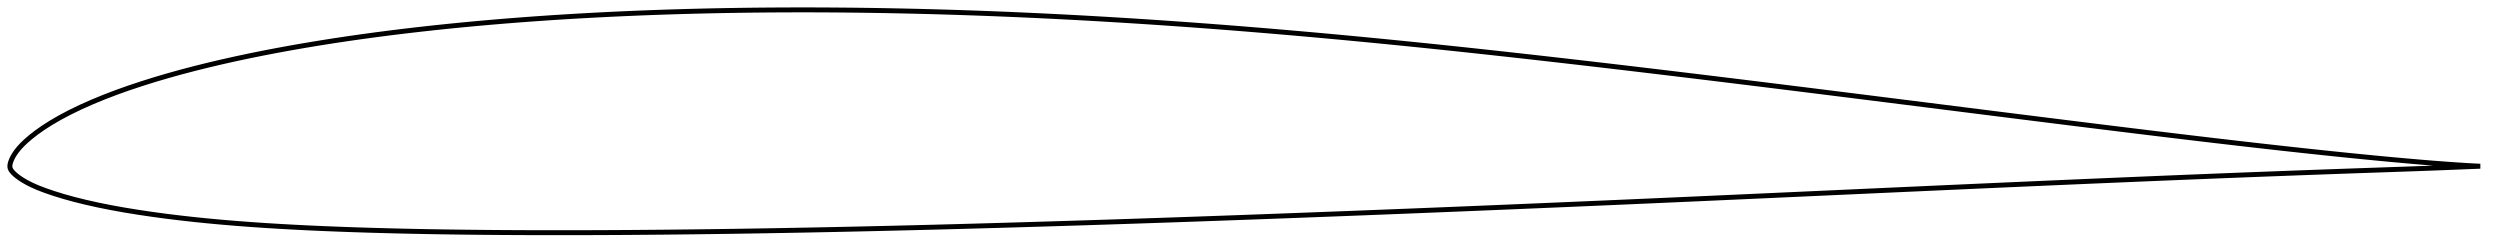 <?xml version="1.0" encoding="utf-8" ?>
<svg baseProfile="full" height="102.194" version="1.1" width="1011.994" xmlns="http://www.w3.org/2000/svg" xmlns:ev="http://www.w3.org/2001/xml-events" xmlns:xlink="http://www.w3.org/1999/xlink"><defs /><polygon fill="none" points="1003.994,67.287 1000.653,67.115 995.979,66.835 990.718,66.476 985.198,66.058 979.499,65.591 973.676,65.086 967.781,64.551 961.855,63.992 955.923,63.413 949.995,62.818 944.067,62.208 938.132,61.584 932.19,60.946 926.239,60.296 920.282,59.635 914.321,58.963 908.357,58.283 902.392,57.594 896.426,56.898 890.46,56.194 884.492,55.484 878.521,54.767 872.548,54.045 866.572,53.318 860.594,52.587 854.613,51.852 848.63,51.114 842.646,50.373 836.661,49.629 830.675,48.883 824.689,48.135 818.701,47.386 812.713,46.634 806.725,45.882 800.735,45.129 794.745,44.375 788.754,43.62 782.763,42.866 776.772,42.111 770.78,41.357 764.789,40.604 758.798,39.852 752.808,39.1 746.819,38.35 740.831,37.601 734.843,36.854 728.857,36.109 722.871,35.366 716.886,34.625 710.903,33.886 704.92,33.15 698.937,32.417 692.956,31.687 686.975,30.96 680.995,30.237 675.015,29.517 669.036,28.802 663.057,28.09 657.079,27.383 651.101,26.681 645.123,25.983 639.147,25.291 633.171,24.604 627.196,23.922 621.223,23.247 615.251,22.578 609.28,21.916 603.311,21.261 597.343,20.614 591.377,19.975 585.412,19.345 579.447,18.723 573.484,18.111 567.521,17.509 561.558,16.916 555.595,16.333 549.633,15.76 543.671,15.198 537.709,14.646 531.747,14.105 525.786,13.576 519.824,13.058 513.863,12.552 507.903,12.058 501.942,11.576 495.983,11.107 490.023,10.65 484.064,10.207 478.105,9.777 472.146,9.361 466.188,8.958 460.229,8.569 454.271,8.195 448.313,7.835 442.355,7.489 436.397,7.159 430.44,6.843 424.483,6.543 418.526,6.258 412.57,5.989 406.615,5.736 400.66,5.499 394.705,5.279 388.751,5.075 382.798,4.888 376.845,4.719 370.893,4.566 364.942,4.432 358.991,4.315 353.041,4.216 347.092,4.135 341.144,4.073 335.197,4.03 329.252,4.005 323.308,4.0 317.365,4.014 311.425,4.049 305.487,4.104 299.55,4.179 293.616,4.275 287.683,4.393 281.753,4.532 275.826,4.693 269.9,4.877 263.978,5.083 258.058,5.313 252.142,5.566 246.229,5.843 240.32,6.144 234.416,6.47 228.516,6.822 222.622,7.2 216.732,7.605 210.849,8.037 204.971,8.498 199.099,8.987 193.233,9.506 187.375,10.055 181.524,10.635 175.681,11.247 169.847,11.892 164.023,12.57 158.21,13.283 152.409,14.032 146.62,14.819 140.845,15.643 135.084,16.508 129.339,17.414 123.611,18.363 117.901,19.357 112.212,20.398 106.547,21.487 100.909,22.626 95.302,23.818 89.729,25.066 84.194,26.372 78.7,27.74 73.25,29.173 67.852,30.676 62.515,32.252 57.252,33.903 52.077,35.63 47.009,37.437 42.07,39.327 37.282,41.299 32.669,43.351 28.289,45.471 24.233,47.621 20.575,49.748 17.365,51.804 14.636,53.738 12.364,55.518 10.482,57.14 8.946,58.613 7.726,59.935 6.77,61.116 6.022,62.172 5.432,63.124 4.966,63.994 4.599,64.803 4.32,65.56 4.124,66.263 4.013,66.918 4.0,67.557 4.134,68.192 4.445,68.817 4.892,69.433 5.457,70.052 6.139,70.692 6.961,71.367 7.955,72.094 9.179,72.896 10.722,73.798 12.717,74.823 15.293,75.966 18.41,77.16 21.878,78.34 25.669,79.51 29.859,80.675 34.504,81.834 39.583,82.971 44.96,84.05 50.468,85.04 55.999,85.939 61.534,86.76 67.098,87.512 72.71,88.202 78.378,88.837 84.1,89.419 89.863,89.951 95.656,90.435 101.471,90.875 107.3,91.272 113.144,91.633 119.002,91.958 124.876,92.253 130.766,92.518 136.672,92.756 142.592,92.97 148.525,93.163 154.467,93.335 160.418,93.489 166.374,93.624 172.336,93.742 178.301,93.845 184.27,93.932 190.243,94.006 196.219,94.066 202.199,94.114 208.184,94.15 214.172,94.175 220.163,94.189 226.157,94.194 232.154,94.189 238.153,94.176 244.153,94.153 250.155,94.123 256.159,94.085 262.163,94.038 268.168,93.985 274.175,93.924 280.182,93.856 286.191,93.782 292.2,93.702 298.211,93.615 304.223,93.522 310.235,93.423 316.249,93.319 322.263,93.209 328.278,93.095 334.293,92.975 340.309,92.85 346.325,92.72 352.341,92.585 358.358,92.446 364.375,92.302 370.392,92.153 376.411,92.001 382.43,91.844 388.449,91.683 394.47,91.518 400.491,91.349 406.513,91.177 412.535,91.001 418.559,90.822 424.582,90.64 430.606,90.455 436.63,90.267 442.654,90.076 448.678,89.882 454.702,89.685 460.726,89.486 466.75,89.283 472.774,89.078 478.799,88.87 484.824,88.66 490.849,88.447 496.875,88.231 502.901,88.013 508.928,87.793 514.955,87.571 520.983,87.347 527.011,87.121 533.039,86.893 539.067,86.663 545.095,86.432 551.123,86.198 557.151,85.963 563.179,85.726 569.206,85.487 575.234,85.247 581.261,85.004 587.289,84.76 593.316,84.514 599.344,84.266 605.372,84.016 611.401,83.765 617.429,83.513 623.458,83.258 629.486,83.003 635.515,82.746 641.544,82.487 647.572,82.227 653.601,81.966 659.629,81.703 665.658,81.439 671.686,81.173 677.715,80.906 683.744,80.638 689.773,80.369 695.803,80.098 701.834,79.827 707.866,79.554 713.898,79.282 719.932,79.008 725.966,78.735 732,78.461 738.035,78.187 744.07,77.913 750.105,77.64 756.14,77.366 762.175,77.093 768.21,76.82 774.244,76.548 780.277,76.275 786.31,76.004 792.341,75.733 798.372,75.462 804.401,75.193 810.43,74.925 816.458,74.658 822.486,74.393 828.513,74.129 834.541,73.867 840.569,73.607 846.597,73.348 852.625,73.091 858.653,72.836 864.68,72.582 870.706,72.331 876.73,72.081 882.753,71.834 888.775,71.59 894.796,71.348 900.818,71.109 906.841,70.874 912.867,70.641 918.893,70.411 924.92,70.183 930.944,69.958 936.964,69.736 942.978,69.517 948.988,69.302 954.998,69.091 961.014,68.883 967.035,68.677 973.037,68.469 978.983,68.258 984.818,68.044 990.475,67.826 995.862,67.608 1000.629,67.416 1003.994,67.287" stroke="black" stroke-width="2.0" /></svg>